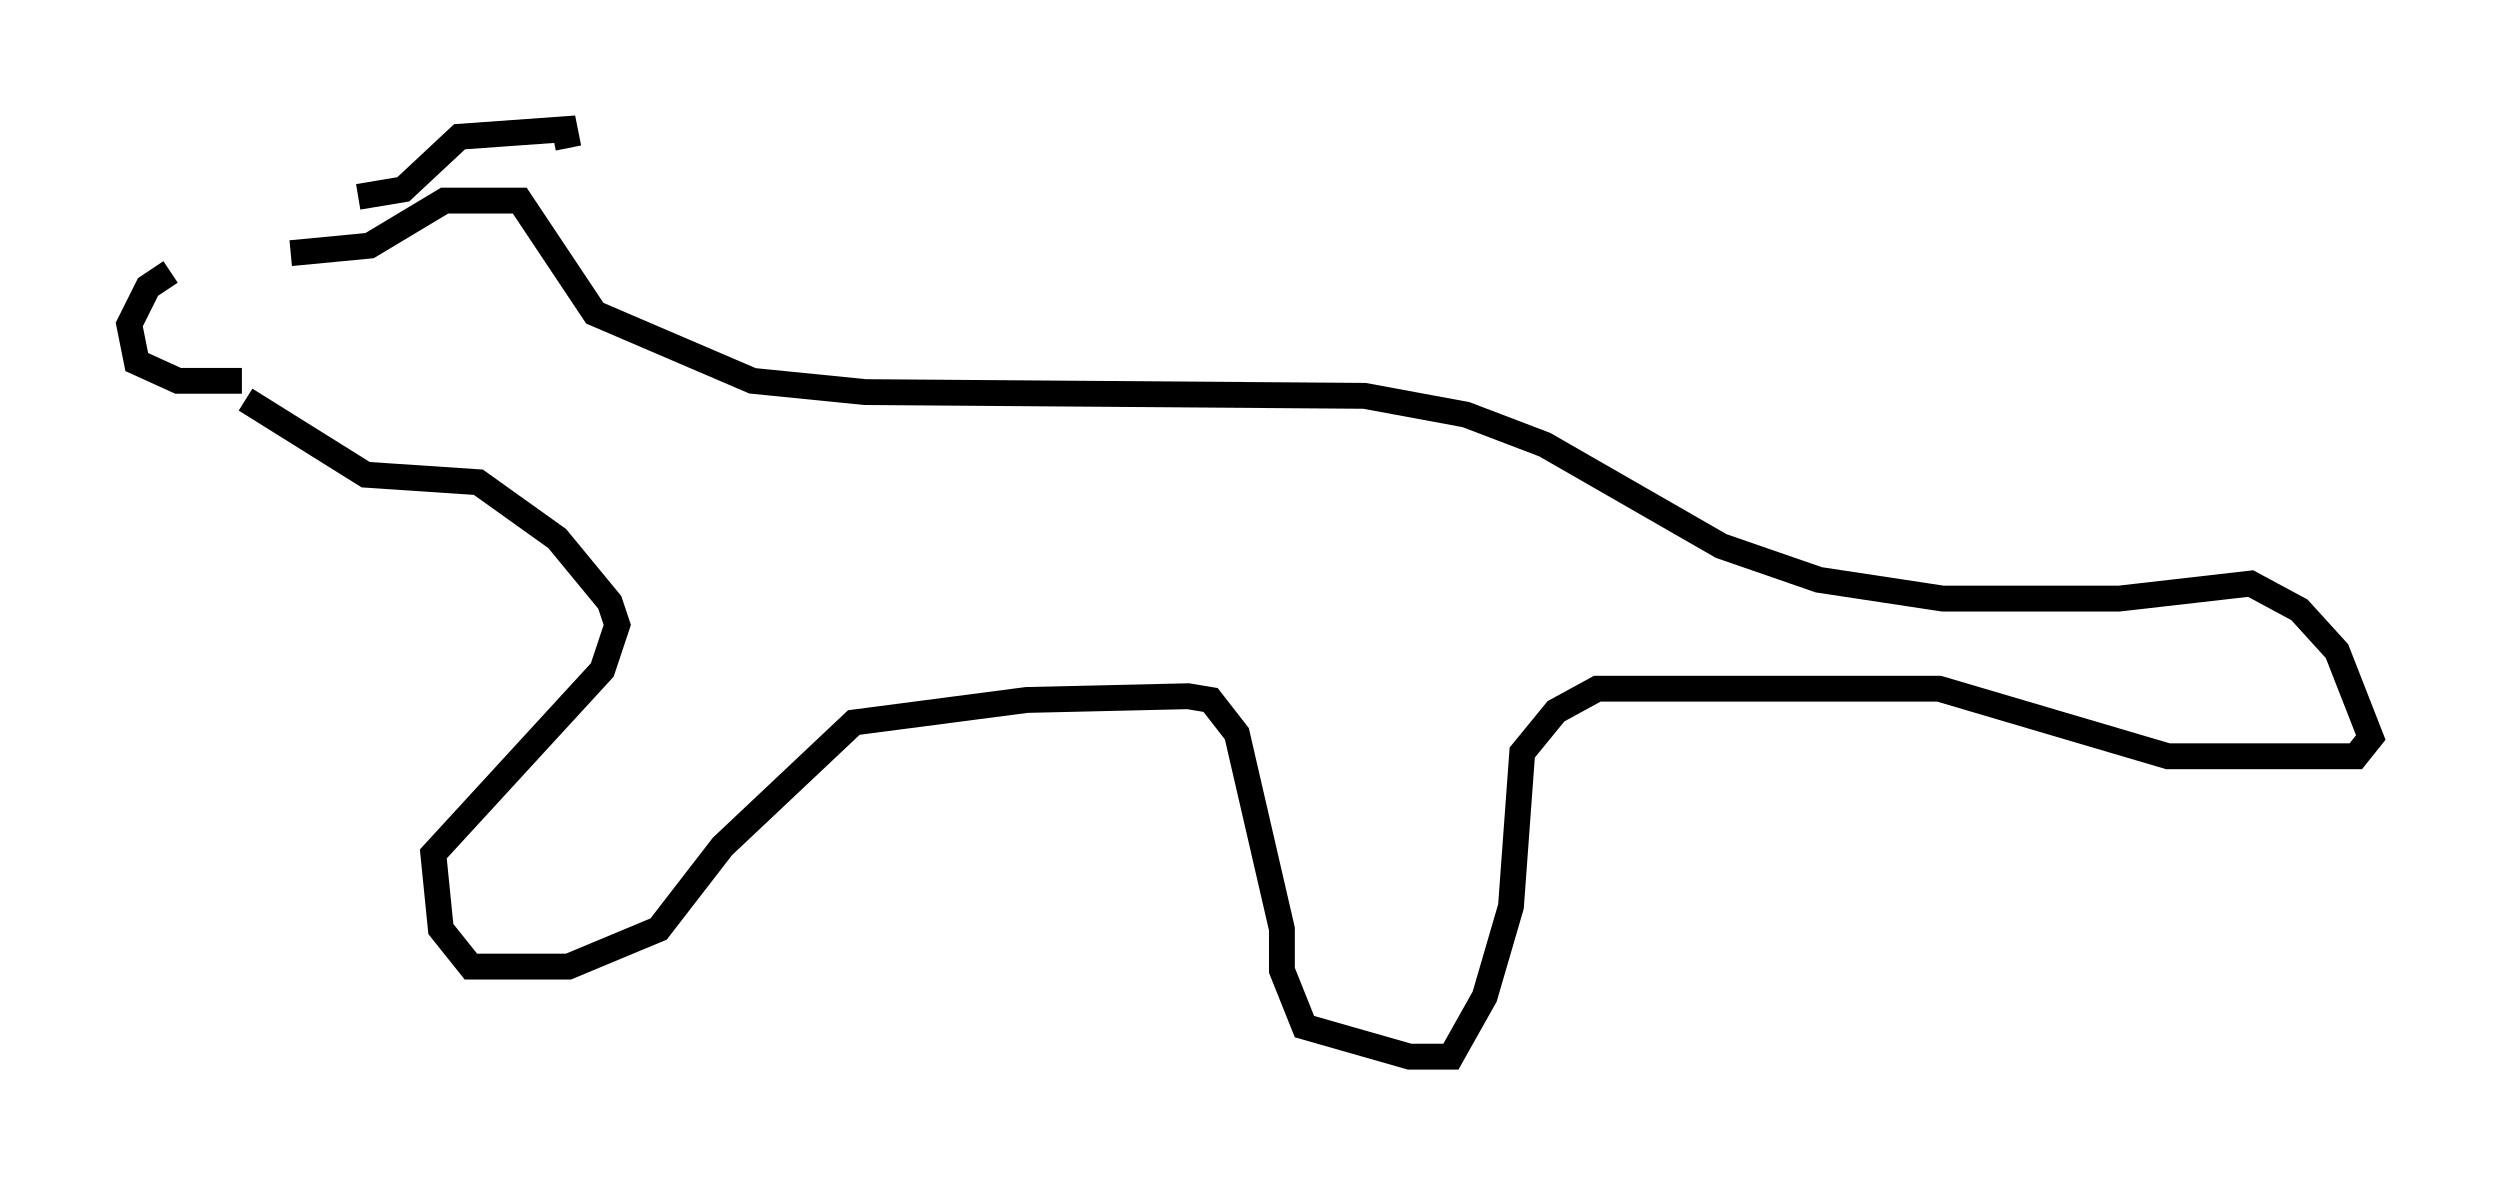 <?xml version="1.0" encoding="utf-8" ?>
<svg baseProfile="full" height="45.877" version="1.1" width="96.715" xmlns="http://www.w3.org/2000/svg" xmlns:ev="http://www.w3.org/2001/xml-events" xmlns:xlink="http://www.w3.org/1999/xlink"><defs /><rect fill="white" height="45.877" width="96.715" x="0" y="0" /><path d="M10.81, 10.665 m-4.212, -0.145 l-0.872, 0.581 -0.726, 1.453 l0.291, 1.453 1.598, 0.726 l2.469, 0.0 m1.888, -4.939 l3.05, -0.291 2.905, -1.743 l2.905, 0.0 2.905, 4.358 l6.101, 2.615 4.358, 0.436 l19.318, 0.145 3.922, 0.726 l3.05, 1.162 6.827, 3.922 l3.777, 1.307 4.793, 0.726 l6.827, 0.0 5.084, -0.581 l1.888, 1.017 1.453, 1.598 l1.307, 3.341 -0.581, 0.726 l-7.263, 0.0 -8.86, -2.615 l-13.218, 0.0 -1.598, 0.872 l-1.307, 1.598 -0.436, 5.955 l-1.017, 3.486 -1.307, 2.324 l-1.598, 0.0 -4.067, -1.162 l-0.872, -2.179 0.0, -1.598 l-1.743, -7.553 -1.017, -1.307 l-0.872, -0.145 -6.246, 0.145 l-6.682, 0.872 -5.084, 4.793 l-2.469, 3.196 -3.486, 1.453 l-3.777, 0.0 -1.162, -1.453 l-0.291, -2.905 6.536, -7.117 l0.581, -1.743 -0.291, -0.872 l-2.034, -2.469 -3.05, -2.179 l-4.358, -0.291 -4.648, -2.905 m4.358, -7.844 l1.743, -0.291 2.179, -2.034 l4.067, -0.291 0.145, 0.726 " fill="none" stroke="black" stroke-width="1" /></svg>